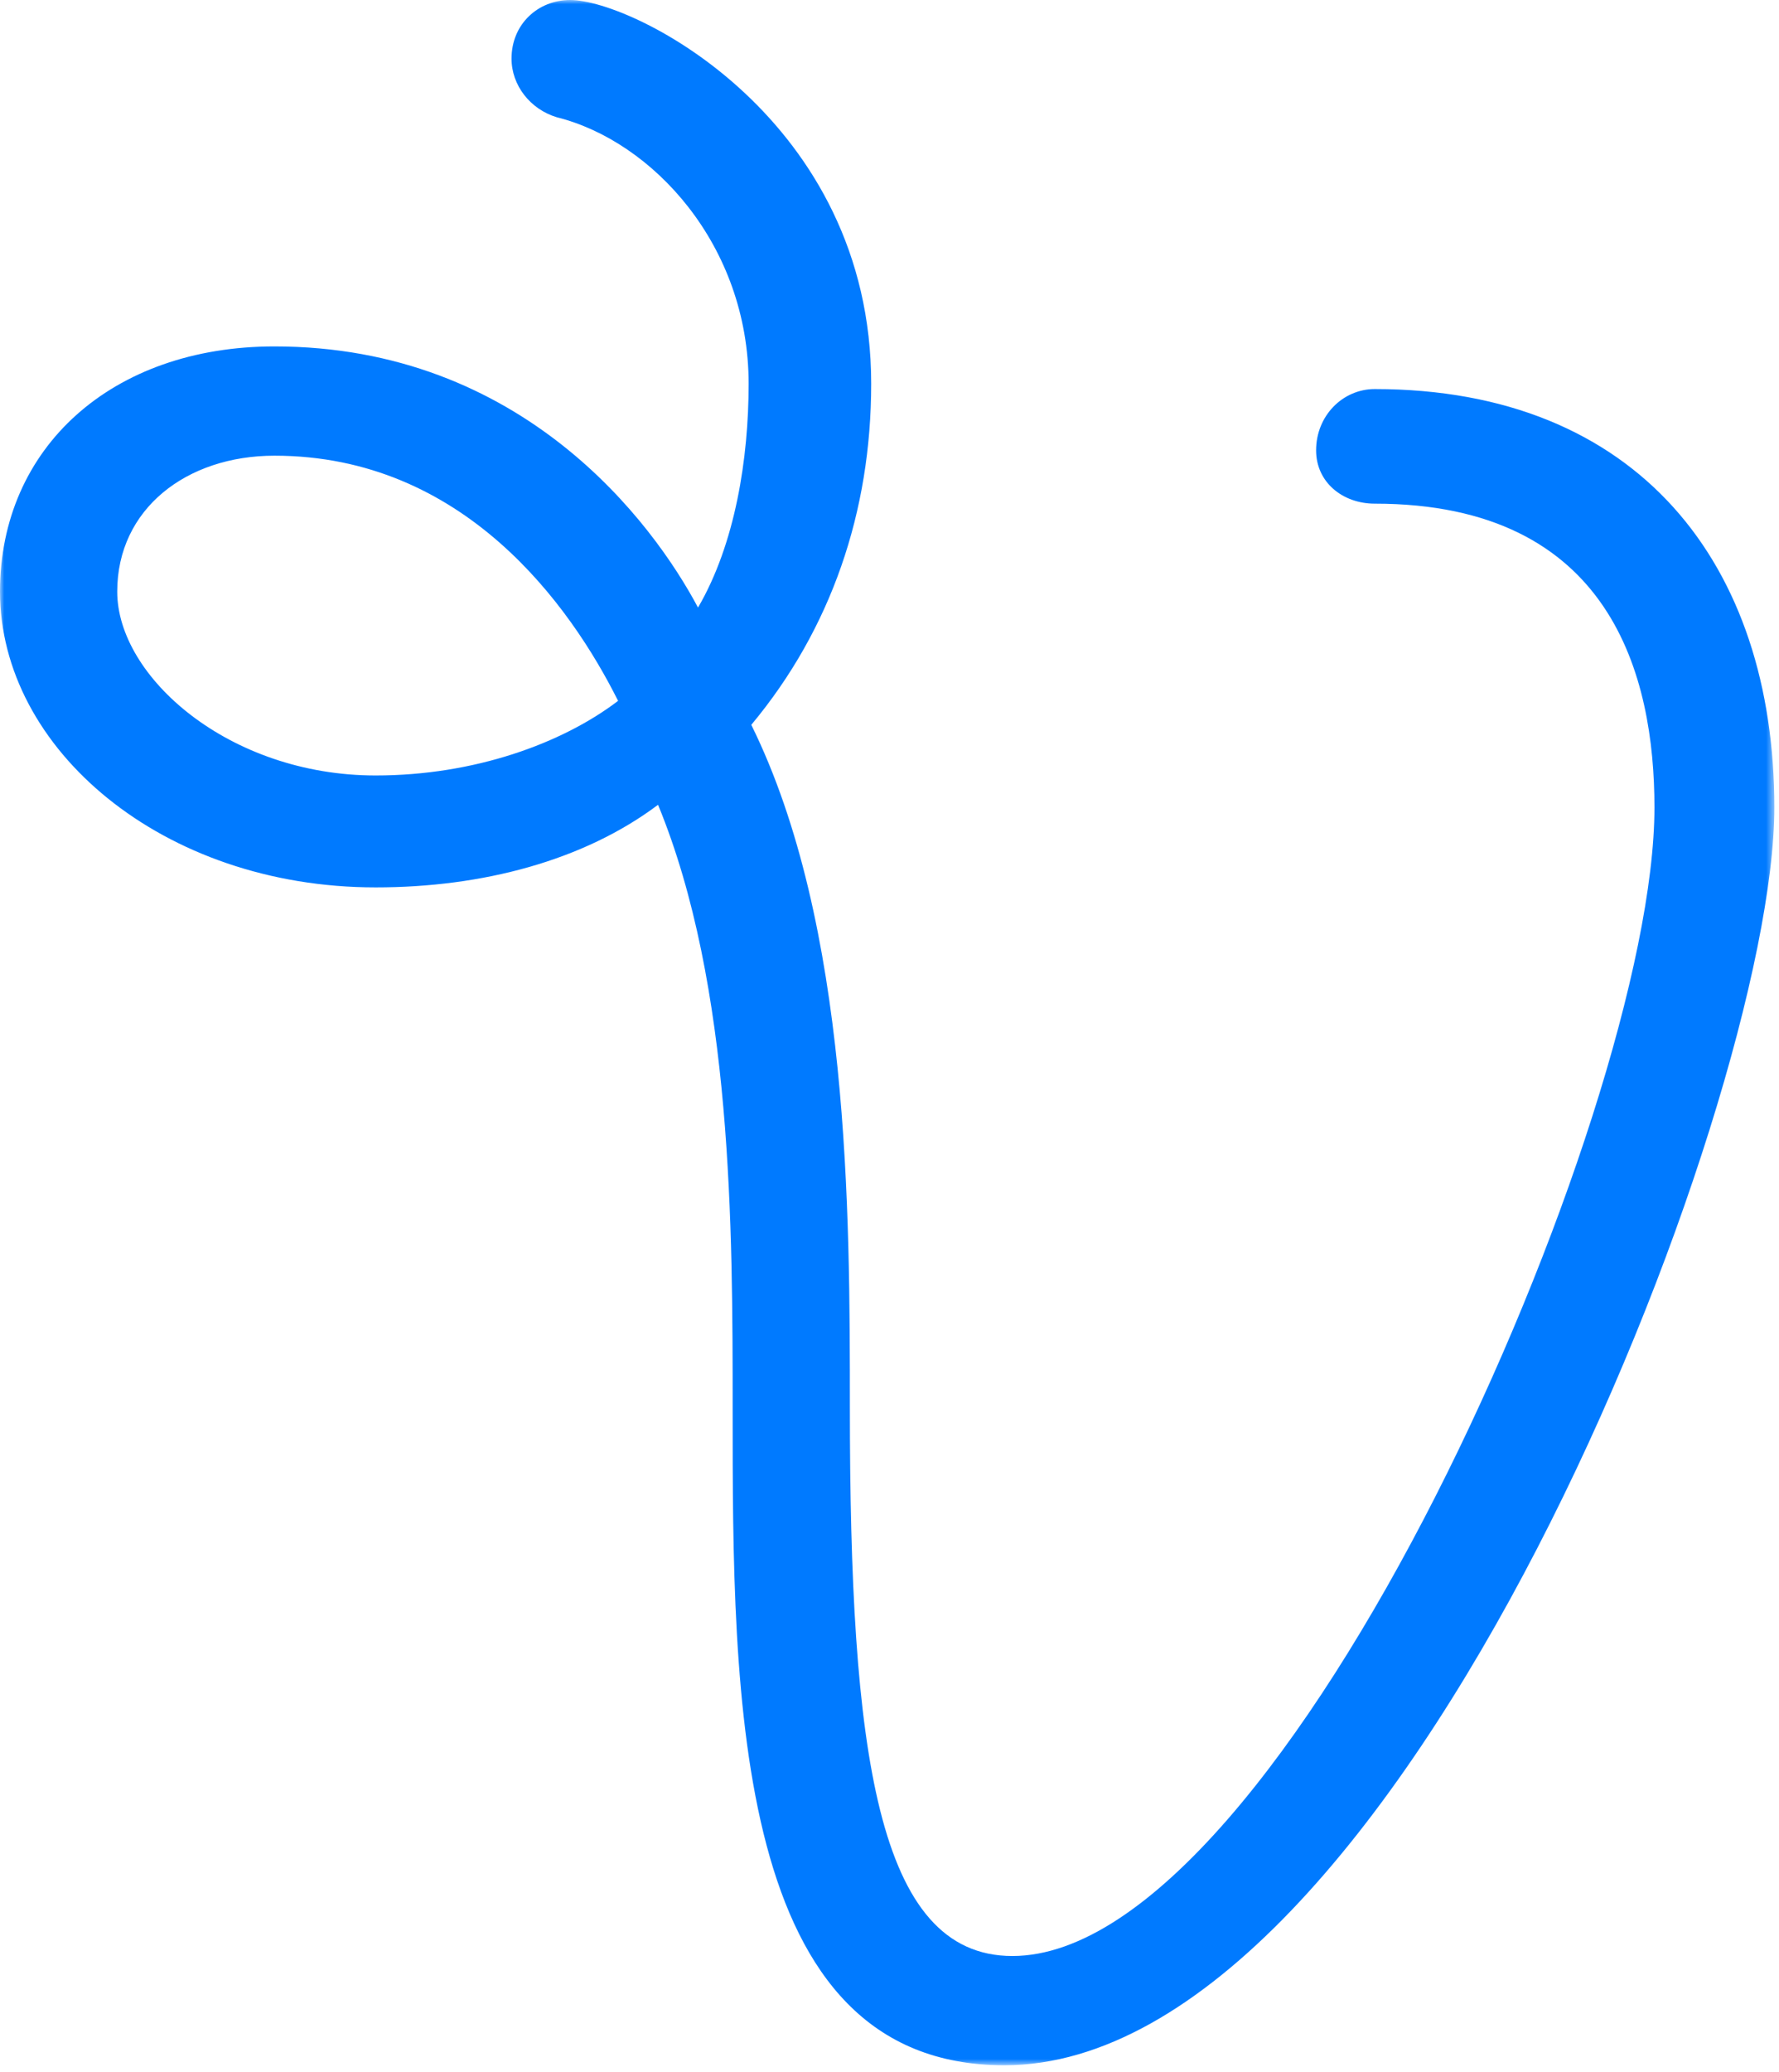 <?xml version="1.0" encoding="UTF-8"?>
<svg width="207px" height="241px" viewBox="0 0 207 241" version="1.1" xmlns="http://www.w3.org/2000/svg" xmlns:xlink="http://www.w3.org/1999/xlink">
    <!-- Generator: Sketch 41.2 (35397) - http://www.bohemiancoding.com/sketch -->
    <title>Untitled</title>
    <desc>Created with Sketch.</desc>
    <defs>
        <polygon id="path-1" points="206.458 120.124 206.458 240.248 0 240.248 0 120.124 0 0 206.458 0 206.458 120.124"></polygon>
    </defs>
    <g id="Page-1" stroke="none" stroke-width="1" fill="none" fill-rule="evenodd">
        <g>
            <mask id="mask-2" fill="white">
                <use xlink:href="#path-1"></use>
            </mask>
            <g id="Clip-2"></g>
            <path d="M43.709,90.209 C55.18,90.209 65.409,86.489 71.919,81.529 C66.339,70.369 53.939,53.009 31.93,53.009 C21.699,53.009 13.64,59.209 13.64,68.819 C13.64,78.739 26.659,90.209 43.709,90.209 M206.458,93.929 C206.458,128.649 162.748,240.248 116.869,240.248 C85.249,240.248 85.249,197.468 85.249,163.988 C85.249,142.909 85.249,114.699 76.569,93.619 C67.89,100.129 56.109,103.229 43.709,103.229 C18.909,103.229 0,87.109 0,68.819 C0,52.079 13.02,40.299 31.93,40.299 C60.76,40.299 75.949,60.759 81.219,70.679 C85.559,63.239 87.109,53.319 87.109,44.639 C87.109,28.52 75.949,16.43 64.789,13.64 C61.689,12.709 59.52,9.919 59.52,6.82 C59.52,2.79 62.619,0 66.339,0 C73.779,0 101.369,13.95 101.369,44.639 C101.369,59.519 96.719,73.159 87.419,84.319 C98.889,107.569 98.889,141.048 98.889,163.678 C98.889,203.668 101.989,227.538 117.799,227.538 C149.419,227.538 192.508,129.579 192.508,93.929 C192.508,78.739 187.548,58.589 159.959,58.589 C156.238,58.589 153.139,56.109 153.139,52.389 C153.139,48.359 156.238,45.259 159.959,45.259 C190.648,45.259 206.458,65.719 206.458,93.929" id="Fill-1" fill="#007AFF" mask="url(#mask-2)"></path>
        </g>
    </g>
</svg>